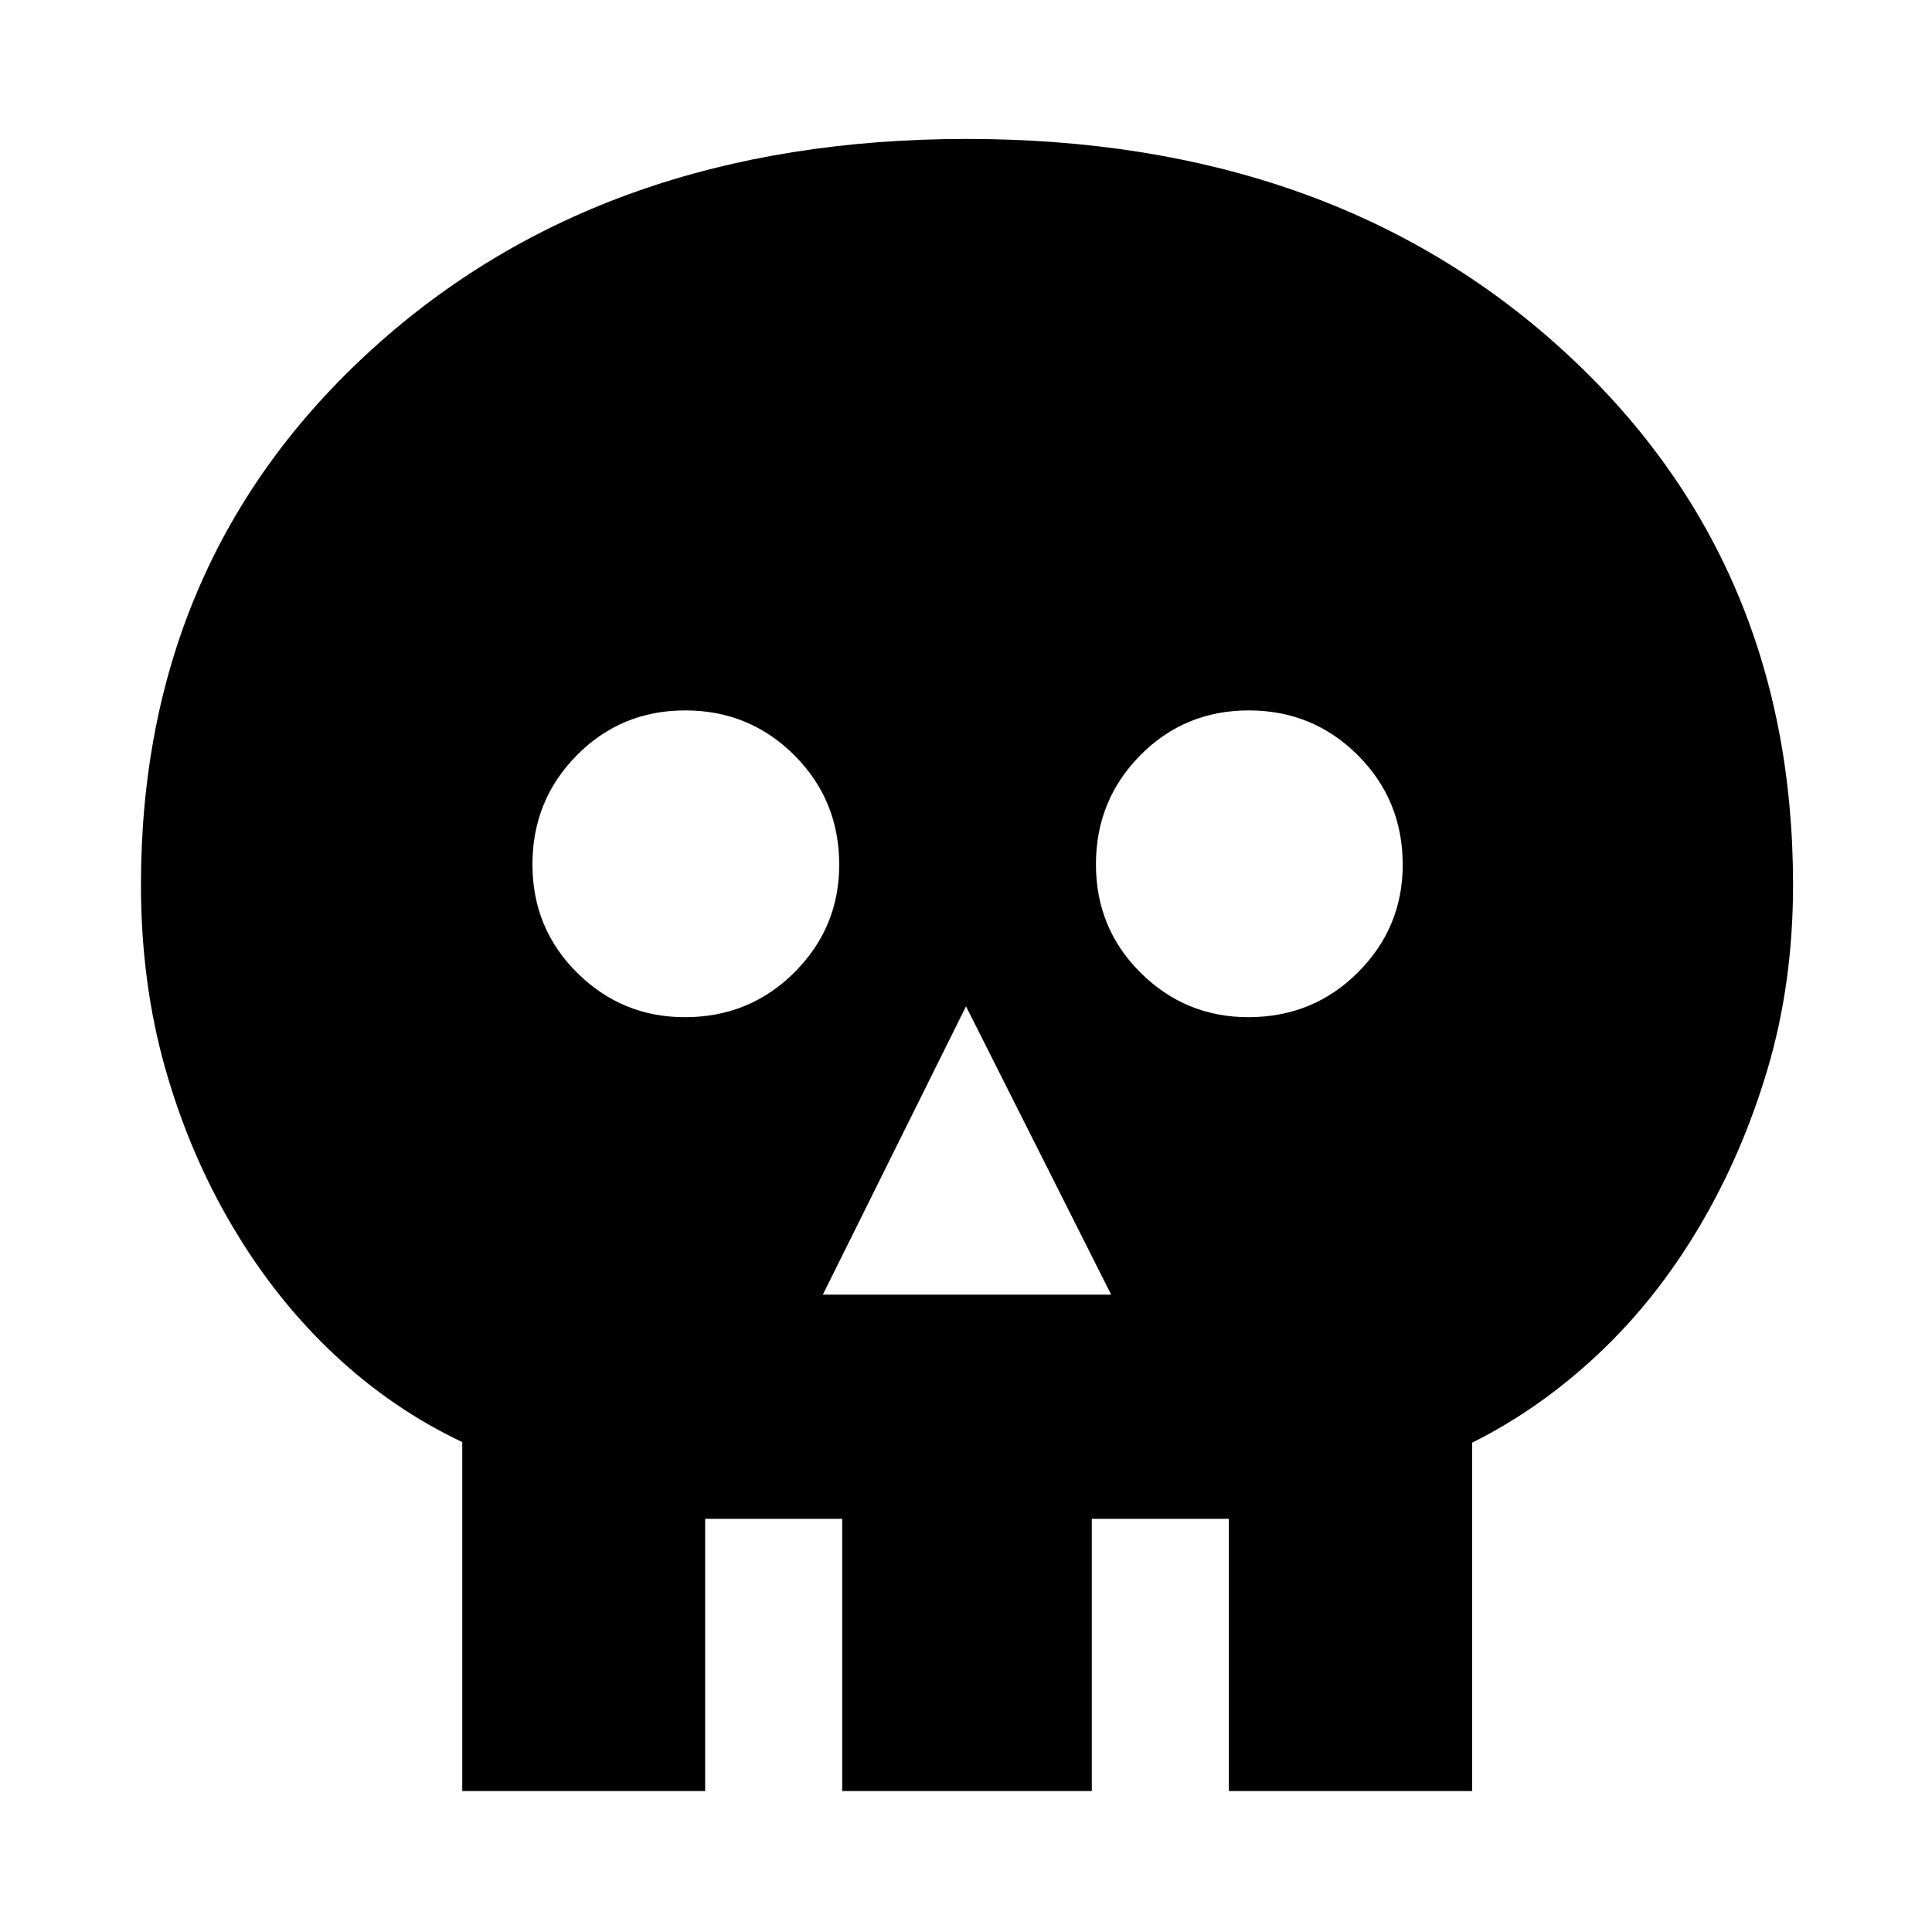 <svg xmlns="http://www.w3.org/2000/svg" height="48" viewBox="0 -960 960 960" width="48"><path d="M408.87-316.7h143.26L480-459.96 408.87-316.7ZM340.3-454.57q32.15 0 54.43-22.24Q417-499.06 417-530.3q0-32.15-22.3-54.43Q372.39-607 340.52-607q-31.88 0-53.92 22.3-22.03 22.31-22.03 54.18 0 31.88 22.24 53.92 22.25 22.03 53.49 22.03Zm280 0q32.15 0 54.43-22.24Q697-499.06 697-530.3q0-32.15-22.3-54.43Q652.39-607 620.52-607q-31.88 0-53.92 22.3-22.03 22.31-22.03 54.18 0 31.88 22.24 53.92 22.25 22.03 53.49 22.03ZM229.69-70.04v-173.41q-34.52-16.29-63.44-43.35-28.92-27.07-50.5-63.42t-33.64-78.9q-12.07-42.55-12.07-91.21 0-161.8 114.91-266.21 114.9-104.42 295.46-104.42 180.56 0 295.55 104.42 115 104.41 115 266.21 0 48.66-12.57 91.21-12.56 42.55-34.14 78.9-21.58 36.35-50.5 63.42-28.92 27.06-62.23 43.65v173.11H610.61V-205.3h-68.1v135.26H418.49V-205.3h-68.1v135.26h-120.7Z"/></svg>